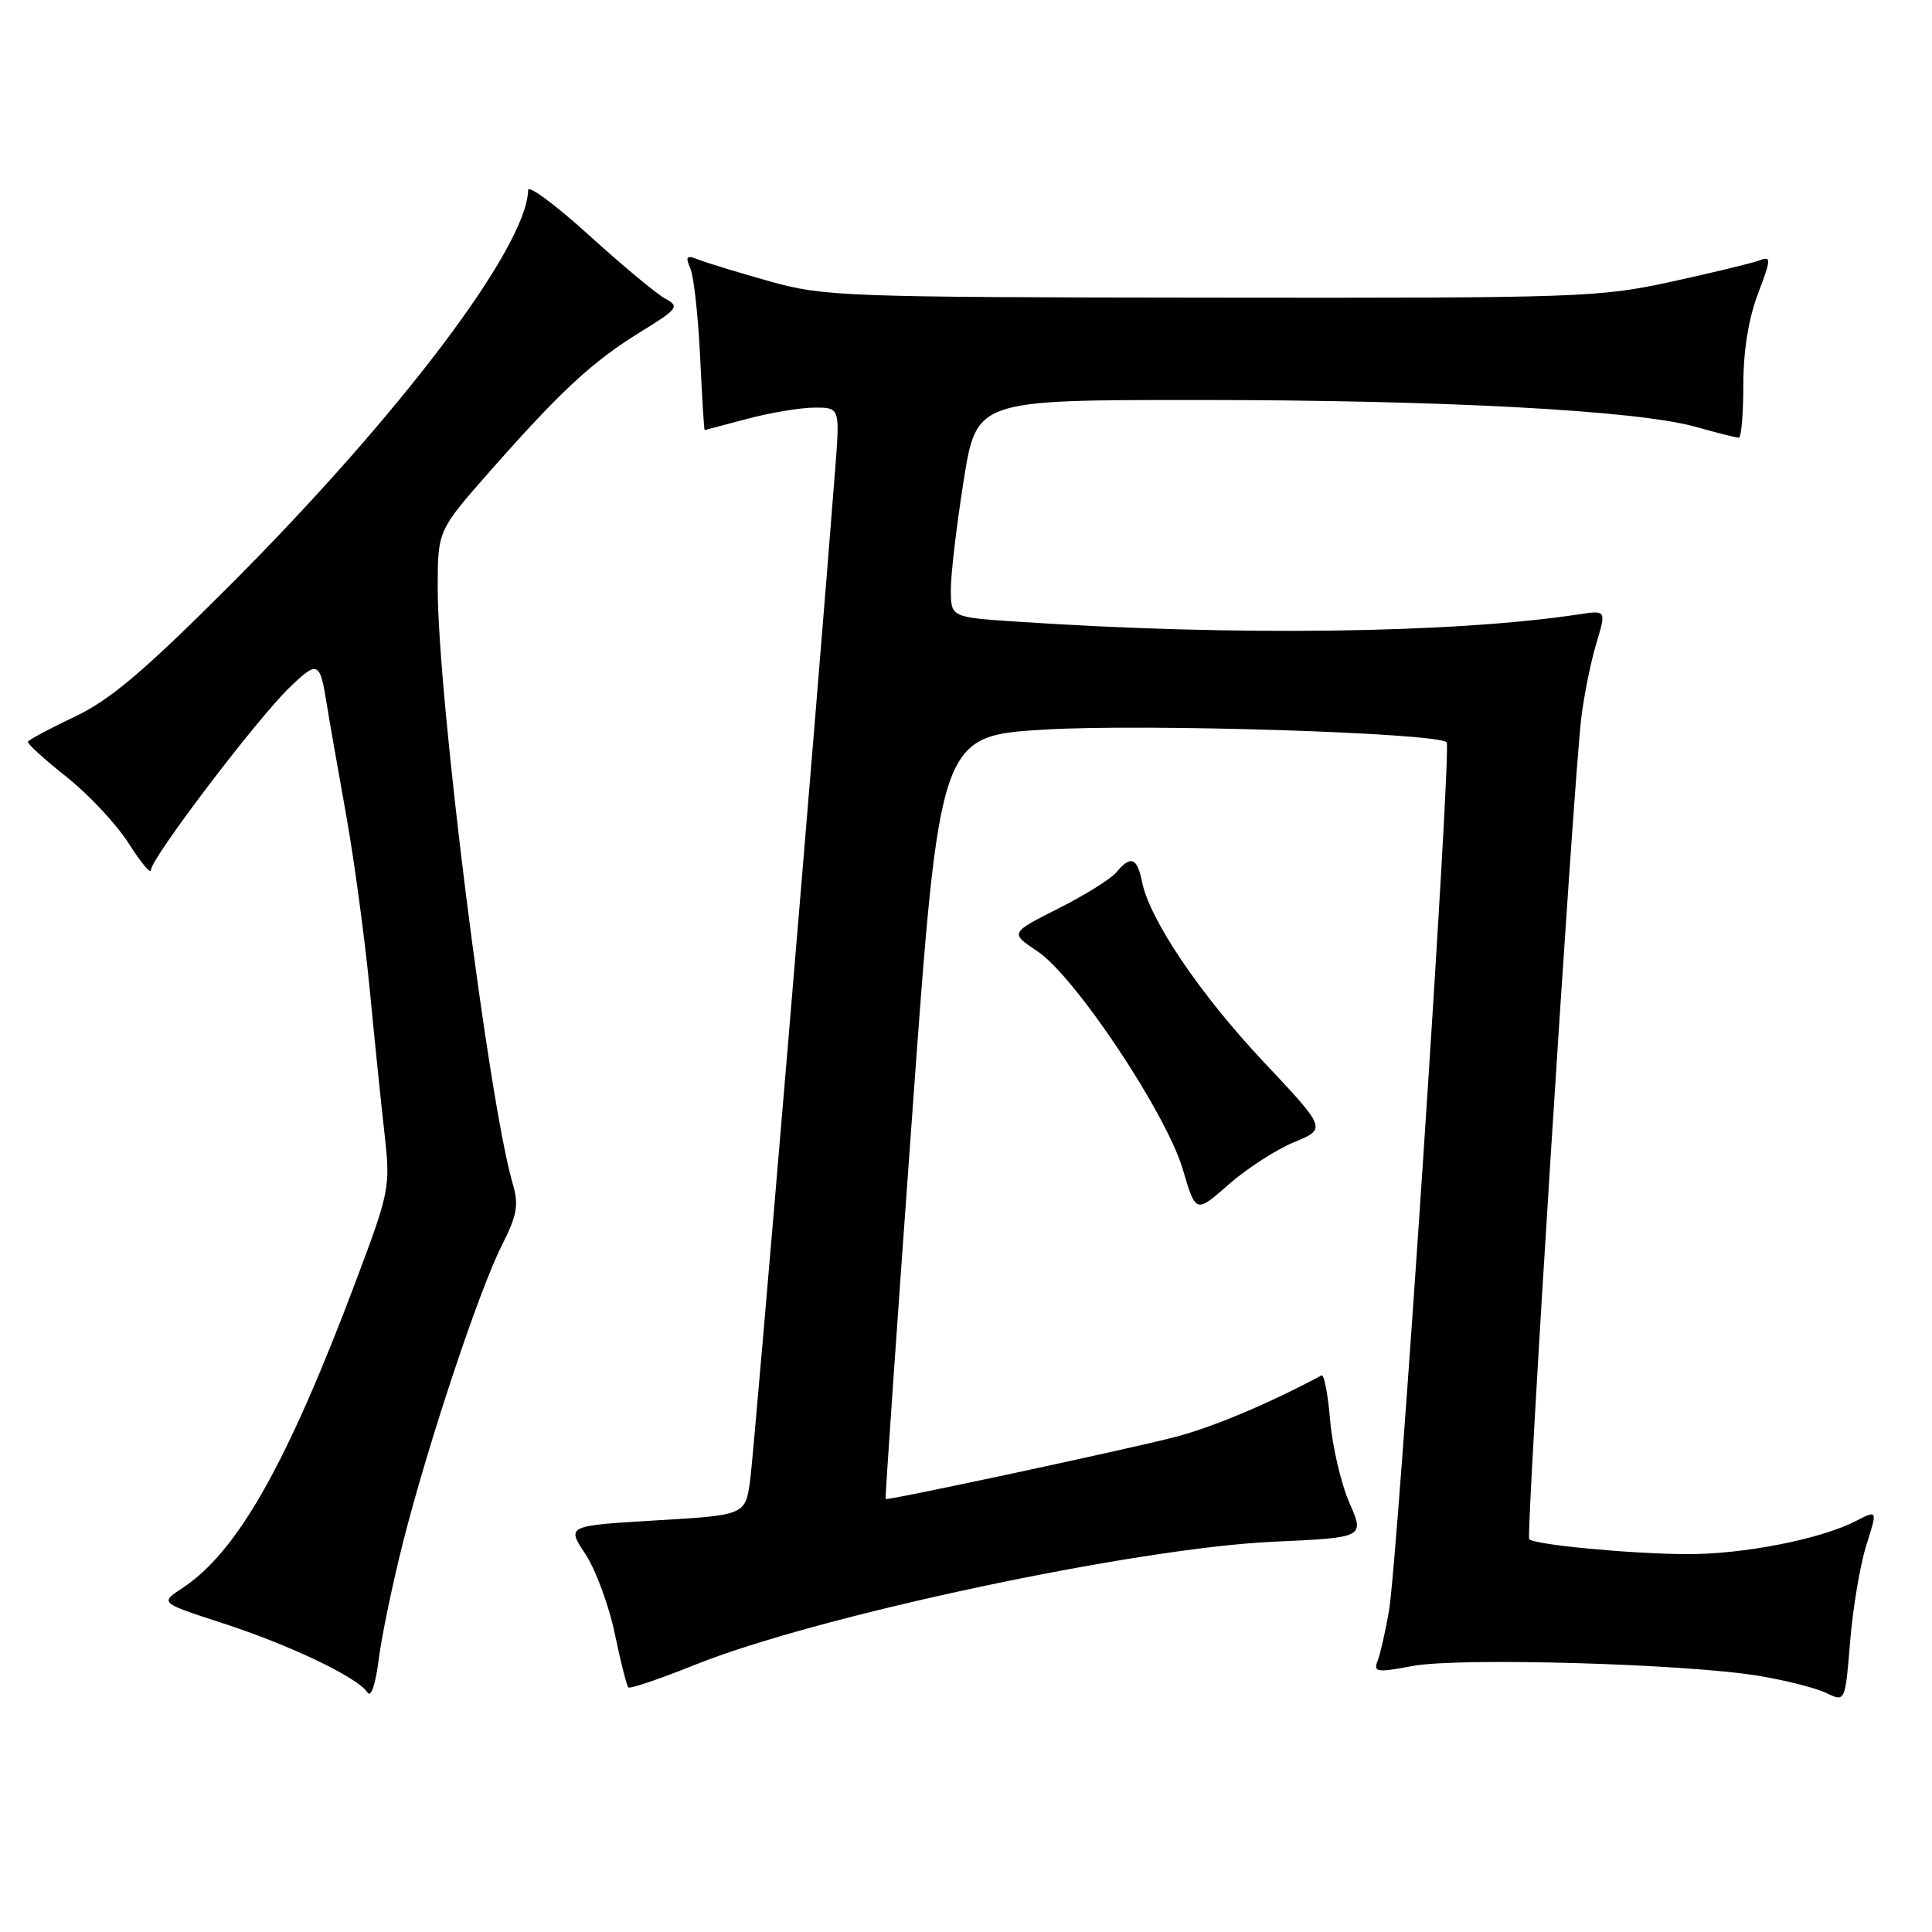<?xml version="1.0" encoding="UTF-8" standalone="no"?>
<!DOCTYPE svg PUBLIC "-//W3C//DTD SVG 1.1//EN" "http://www.w3.org/Graphics/SVG/1.1/DTD/svg11.dtd" >
<svg xmlns="http://www.w3.org/2000/svg" xmlns:xlink="http://www.w3.org/1999/xlink" version="1.1" viewBox="0 0 256 256">
 <g >
 <path fill="currentColor"
d=" M 247.29 204.78 C 248.79 200.06 248.79 200.06 245.94 201.53 C 241.26 203.95 230.96 205.97 223.50 205.93 C 215.99 205.89 203.35 204.69 202.63 203.95 C 202.16 203.47 208.46 104.06 209.53 95.11 C 209.89 92.15 210.78 87.73 211.51 85.29 C 212.85 80.85 212.85 80.85 209.17 81.41 C 192.56 83.92 163.43 84.30 134.75 82.37 C 126.00 81.79 126.00 81.79 125.99 78.14 C 125.98 76.14 126.75 69.66 127.68 63.75 C 129.39 53.00 129.39 53.00 158.54 53.00 C 191.19 53.00 216.92 54.38 224.65 56.55 C 227.49 57.35 230.08 58.00 230.40 58.00 C 230.73 58.00 231.00 54.85 231.00 51.01 C 231.00 46.52 231.69 42.20 232.94 38.93 C 234.69 34.31 234.71 33.90 233.19 34.49 C 232.26 34.84 227.00 36.12 221.50 37.32 C 211.93 39.41 209.31 39.50 160.50 39.44 C 111.76 39.39 109.17 39.29 102.00 37.28 C 97.88 36.12 93.63 34.83 92.58 34.41 C 90.96 33.77 90.78 33.96 91.48 35.58 C 91.93 36.63 92.51 41.89 92.77 47.25 C 93.02 52.61 93.29 56.99 93.37 56.99 C 93.44 56.98 95.97 56.31 99.00 55.50 C 102.03 54.69 106.03 54.02 107.90 54.01 C 111.30 54.00 111.30 54.00 110.66 62.25 C 108.31 92.59 99.93 192.34 99.40 196.13 C 98.76 200.76 98.76 200.76 86.92 201.46 C 75.08 202.17 75.08 202.17 77.56 205.91 C 78.92 207.96 80.67 212.69 81.45 216.42 C 82.23 220.15 83.04 223.38 83.26 223.59 C 83.47 223.81 87.44 222.46 92.08 220.60 C 108.19 214.11 150.41 205.13 168.66 204.29 C 180.82 203.74 180.82 203.74 178.80 199.12 C 177.69 196.58 176.55 191.67 176.25 188.21 C 175.96 184.76 175.45 182.07 175.11 182.25 C 168.10 186.00 160.65 189.13 155.71 190.41 C 149.19 192.09 117.61 198.86 117.35 198.63 C 117.26 198.56 118.84 175.78 120.85 148.00 C 124.50 97.50 124.50 97.50 138.50 96.67 C 151.75 95.88 190.44 97.10 191.69 98.36 C 192.38 99.05 185.23 206.67 184.04 213.50 C 183.56 216.25 182.88 219.23 182.52 220.12 C 181.95 221.57 182.46 221.64 187.19 220.75 C 193.35 219.60 223.27 220.45 232.99 222.05 C 236.56 222.64 240.61 223.66 241.99 224.33 C 244.50 225.54 244.50 225.54 245.15 217.52 C 245.51 213.11 246.47 207.38 247.29 204.78 Z  M 53.40 204.38 C 56.72 191.28 63.49 170.94 66.51 164.99 C 68.52 161.01 68.76 159.66 67.94 156.86 C 64.71 145.76 58.01 92.53 58.00 77.90 C 58.00 70.30 58.00 70.30 64.96 62.40 C 74.33 51.77 78.51 47.90 84.86 43.99 C 89.83 40.93 90.07 40.61 88.18 39.59 C 87.05 38.99 82.50 35.21 78.06 31.18 C 73.63 27.16 69.99 24.46 69.98 25.18 C 69.84 32.72 52.97 55.04 30.26 77.76 C 19.02 88.99 14.56 92.77 9.89 94.97 C 6.60 96.53 3.82 98.02 3.70 98.28 C 3.59 98.53 5.90 100.64 8.82 102.95 C 11.75 105.27 15.46 109.24 17.07 111.78 C 18.68 114.32 20.00 115.89 20.00 115.28 C 20.00 113.75 34.05 95.25 38.38 91.08 C 42.15 87.47 42.39 87.59 43.33 93.50 C 43.59 95.15 44.69 101.45 45.78 107.50 C 46.88 113.55 48.31 124.12 48.98 131.00 C 49.64 137.88 50.54 146.65 50.98 150.50 C 51.73 157.25 51.60 157.93 47.25 169.50 C 38.05 193.98 31.48 205.62 24.15 210.44 C 21.20 212.38 21.20 212.38 29.35 215.03 C 38.35 217.94 47.42 222.27 48.66 224.23 C 49.15 225.01 49.74 223.32 50.18 219.89 C 50.57 216.81 52.02 209.83 53.40 204.38 Z  M 171.44 151.36 C 175.78 149.57 175.78 149.57 167.50 140.77 C 159.01 131.76 152.32 121.85 151.32 116.83 C 150.67 113.62 149.82 113.30 147.93 115.58 C 147.21 116.45 143.74 118.62 140.22 120.39 C 133.82 123.62 133.82 123.62 137.48 126.06 C 142.46 129.39 154.53 147.50 156.73 154.95 C 158.45 160.78 158.45 160.78 162.78 156.97 C 165.16 154.87 169.06 152.35 171.44 151.36 Z "/>
</g>
</svg>